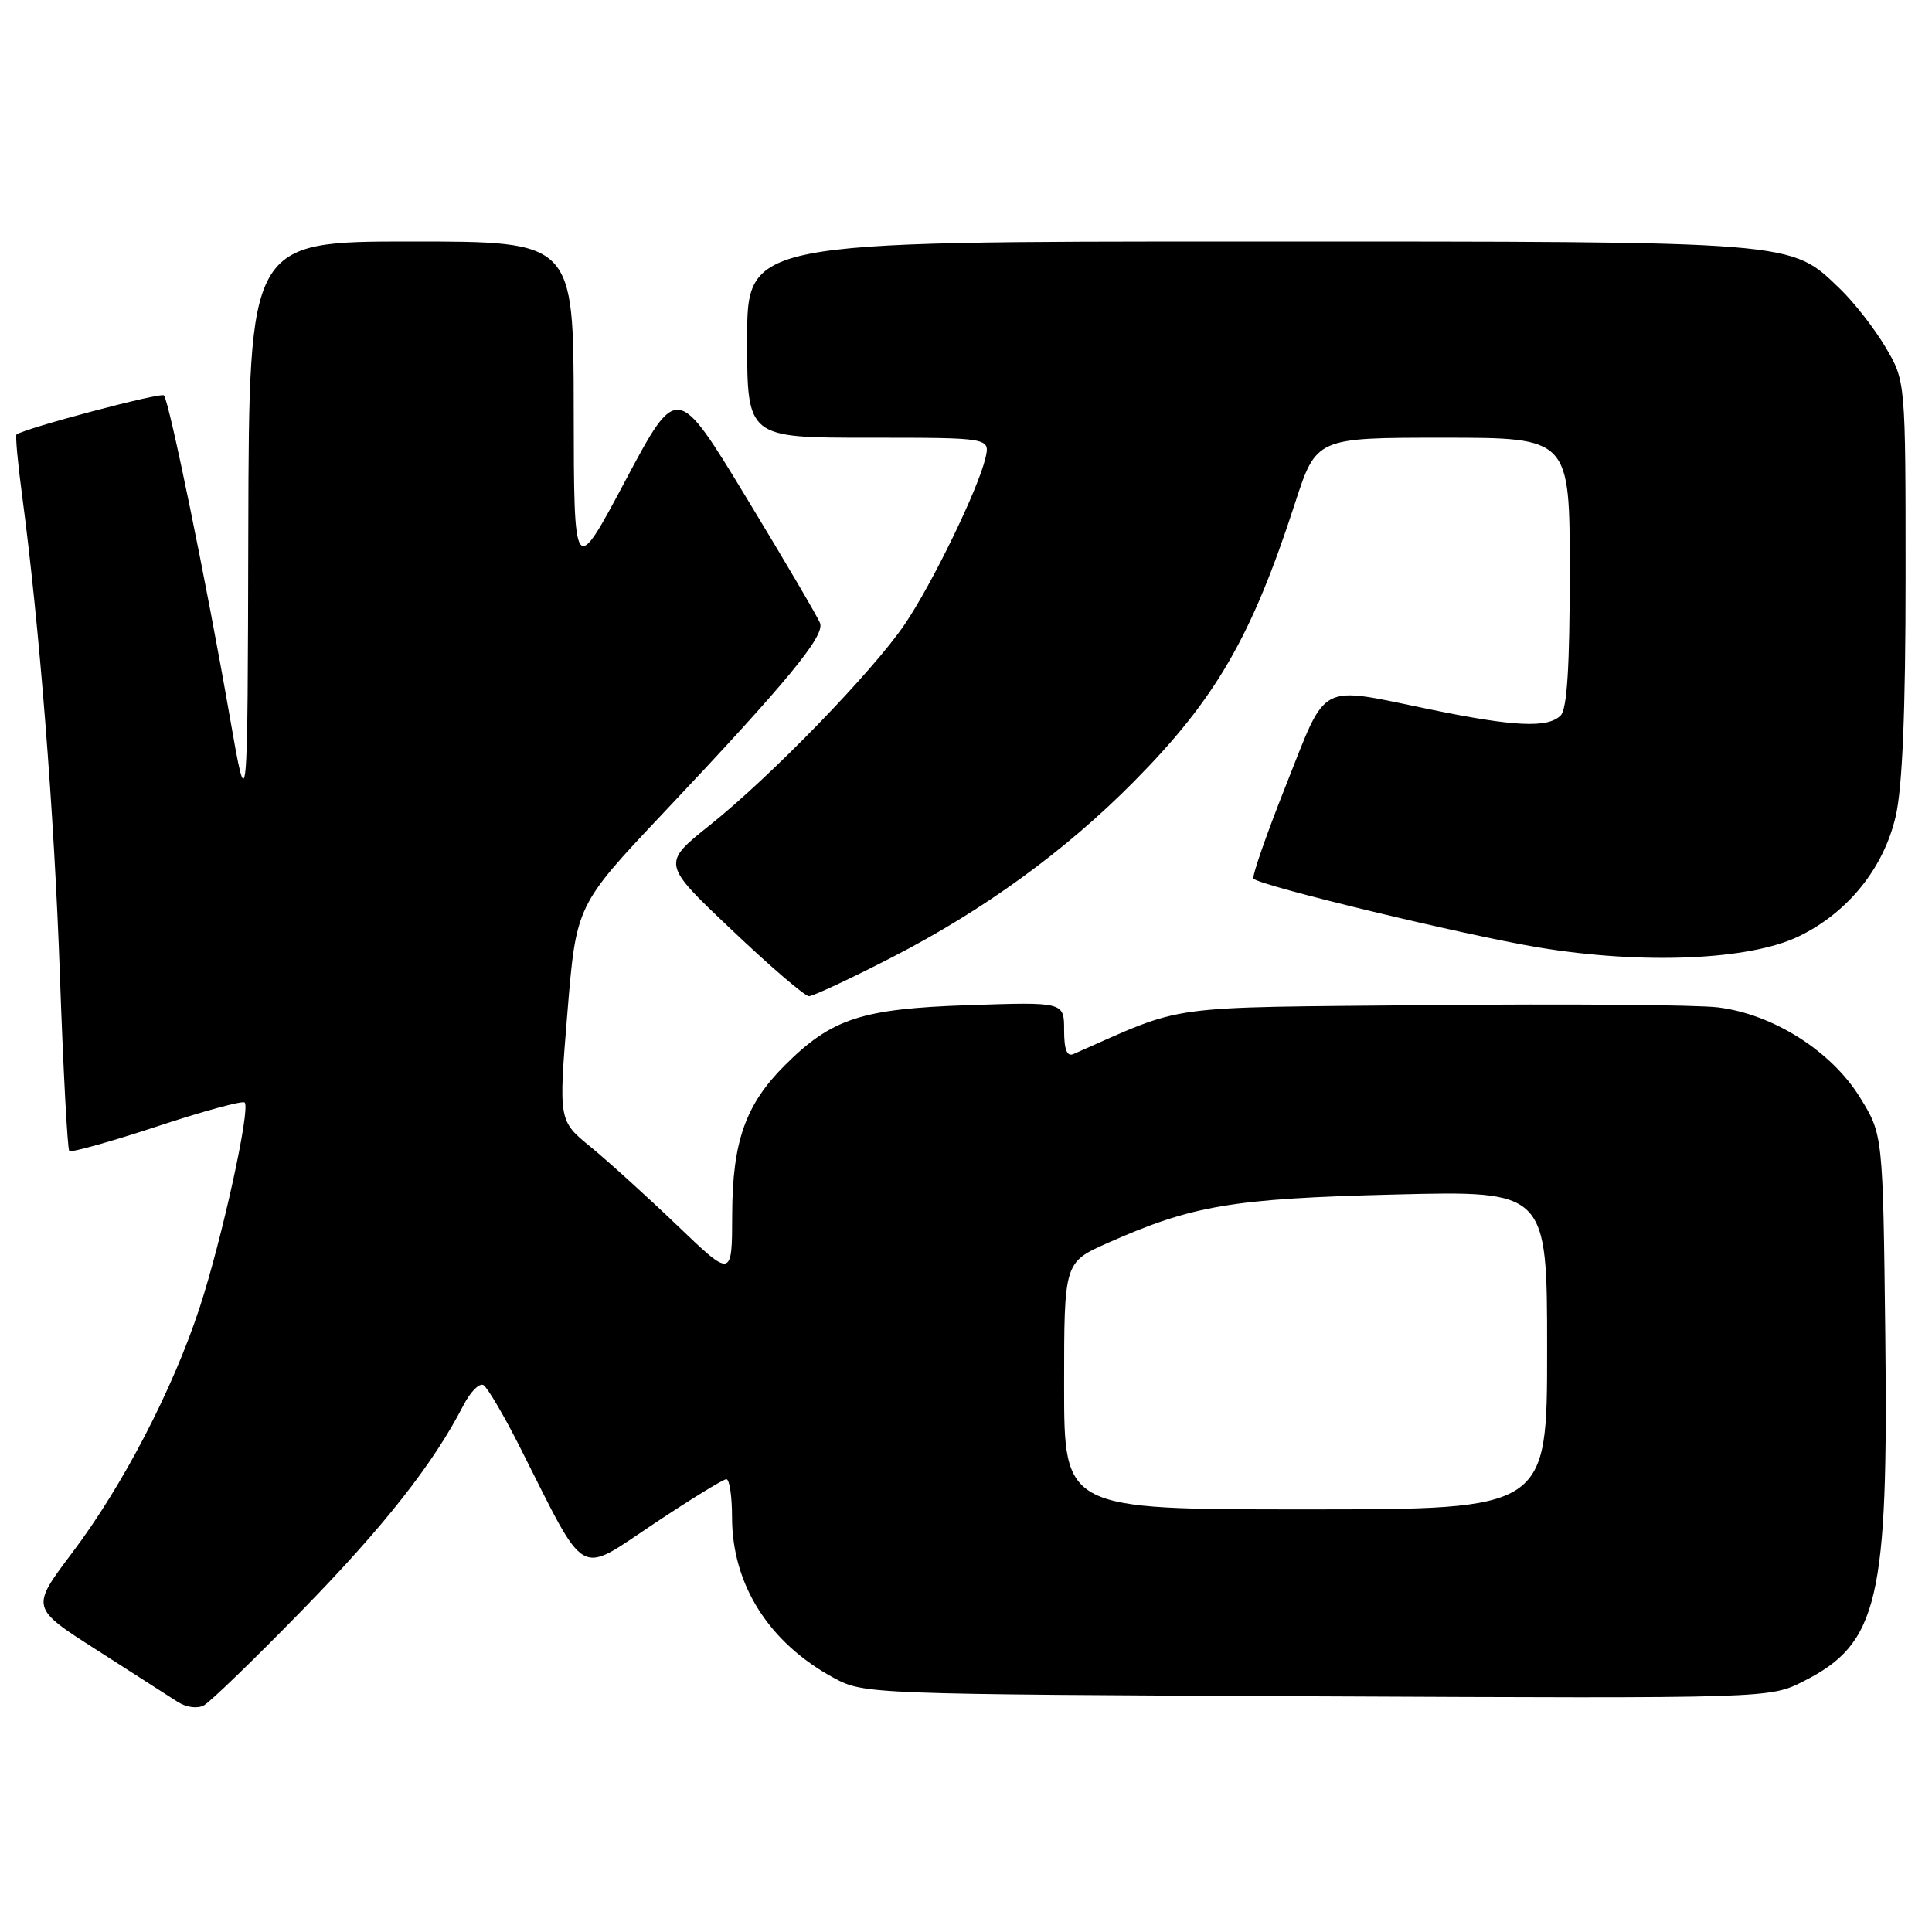 <?xml version="1.0" encoding="UTF-8" standalone="no"?>
<!DOCTYPE svg PUBLIC "-//W3C//DTD SVG 1.1//EN" "http://www.w3.org/Graphics/SVG/1.1/DTD/svg11.dtd" >
<svg xmlns="http://www.w3.org/2000/svg" xmlns:xlink="http://www.w3.org/1999/xlink" version="1.1" viewBox="0 0 256 256">
 <g >
 <path fill="currentColor"
d=" M 40.06 213.34 C 50.89 202.25 57.43 193.94 61.40 186.22 C 62.33 184.41 63.53 183.21 64.07 183.54 C 64.61 183.88 66.80 187.60 68.93 191.83 C 77.85 209.51 76.44 208.70 86.56 201.96 C 91.48 198.68 95.84 196.00 96.25 196.00 C 96.66 196.00 97.00 198.26 97.00 201.03 C 97.00 209.97 101.89 217.68 110.50 222.34 C 114.46 224.48 115.16 224.50 174.50 224.77 C 234.50 225.05 234.50 225.05 238.99 222.77 C 248.89 217.76 250.23 212.08 249.81 176.72 C 249.50 150.34 249.50 150.34 246.46 145.42 C 242.68 139.28 234.95 134.38 227.64 133.48 C 224.81 133.14 207.65 133.00 189.50 133.18 C 153.49 133.53 157.40 132.99 142.25 139.66 C 141.38 140.05 141.00 139.10 141.00 136.49 C 141.00 132.76 141.00 132.76 128.25 133.19 C 114.11 133.67 110.19 134.96 103.96 141.19 C 98.77 146.38 97.05 151.29 97.02 160.92 C 97.00 169.34 97.00 169.34 89.75 162.39 C 85.76 158.57 80.59 153.88 78.26 151.97 C 74.01 148.50 74.01 148.50 75.18 134.23 C 76.35 119.96 76.35 119.96 87.93 107.69 C 104.34 90.30 109.32 84.27 108.66 82.56 C 108.35 81.75 103.96 74.28 98.91 65.96 C 89.72 50.82 89.72 50.82 82.88 63.66 C 76.05 76.50 76.05 76.50 76.02 54.25 C 76.00 32.00 76.00 32.00 54.50 32.00 C 33.00 32.00 33.00 32.00 32.90 70.25 C 32.81 108.50 32.81 108.50 30.45 95.00 C 27.39 77.38 22.40 53.07 21.72 52.39 C 21.30 51.96 3.43 56.71 2.19 57.57 C 2.02 57.69 2.35 61.33 2.93 65.65 C 5.22 82.86 7.18 107.63 7.94 129.29 C 8.38 141.82 8.94 152.27 9.18 152.51 C 9.42 152.75 14.63 151.29 20.77 149.27 C 26.90 147.24 32.14 145.81 32.42 146.09 C 33.22 146.89 29.40 164.27 26.45 173.28 C 22.86 184.19 16.29 196.84 9.55 205.77 C 4.07 213.04 4.07 213.04 12.79 218.61 C 17.58 221.68 22.40 224.77 23.50 225.48 C 24.66 226.23 26.13 226.44 27.00 225.98 C 27.82 225.55 33.70 219.86 40.06 213.34 Z  M 118.21 126.84 C 130.29 120.64 141.17 112.74 150.21 103.60 C 161.07 92.64 165.84 84.41 171.57 66.75 C 174.41 58.00 174.41 58.00 191.21 58.00 C 208.00 58.00 208.00 58.00 208.00 75.80 C 208.00 88.31 207.64 93.96 206.80 94.80 C 205.10 96.50 200.66 96.30 189.50 94.00 C 174.48 90.91 175.92 90.16 170.42 103.99 C 167.80 110.59 165.85 116.19 166.10 116.43 C 167.06 117.40 194.11 123.92 203.86 125.54 C 217.67 127.83 231.83 127.23 238.35 124.07 C 244.86 120.92 249.62 115.02 251.20 108.12 C 252.08 104.30 252.50 94.19 252.50 76.50 C 252.50 50.50 252.50 50.50 249.84 46.00 C 248.37 43.52 245.67 40.06 243.83 38.29 C 237.16 31.88 238.65 32.00 165.37 32.00 C 99.00 32.00 99.00 32.00 99.00 45.00 C 99.00 58.00 99.00 58.00 115.11 58.00 C 131.22 58.00 131.22 58.00 130.56 60.75 C 129.56 64.93 123.50 77.40 119.87 82.74 C 115.63 88.98 102.16 102.87 94.09 109.31 C 87.68 114.43 87.68 114.43 96.95 123.21 C 102.04 128.05 106.65 132.00 107.19 132.00 C 107.73 132.00 112.69 129.68 118.21 126.84 Z  M 141.00 183.64 C 141.00 167.27 141.00 167.27 146.75 164.71 C 157.99 159.71 163.26 158.82 184.75 158.28 C 205.00 157.77 205.00 157.77 205.00 178.88 C 205.00 200.00 205.00 200.00 173.00 200.00 C 141.00 200.00 141.00 200.00 141.00 183.64 Z "/>
</g>
</svg>